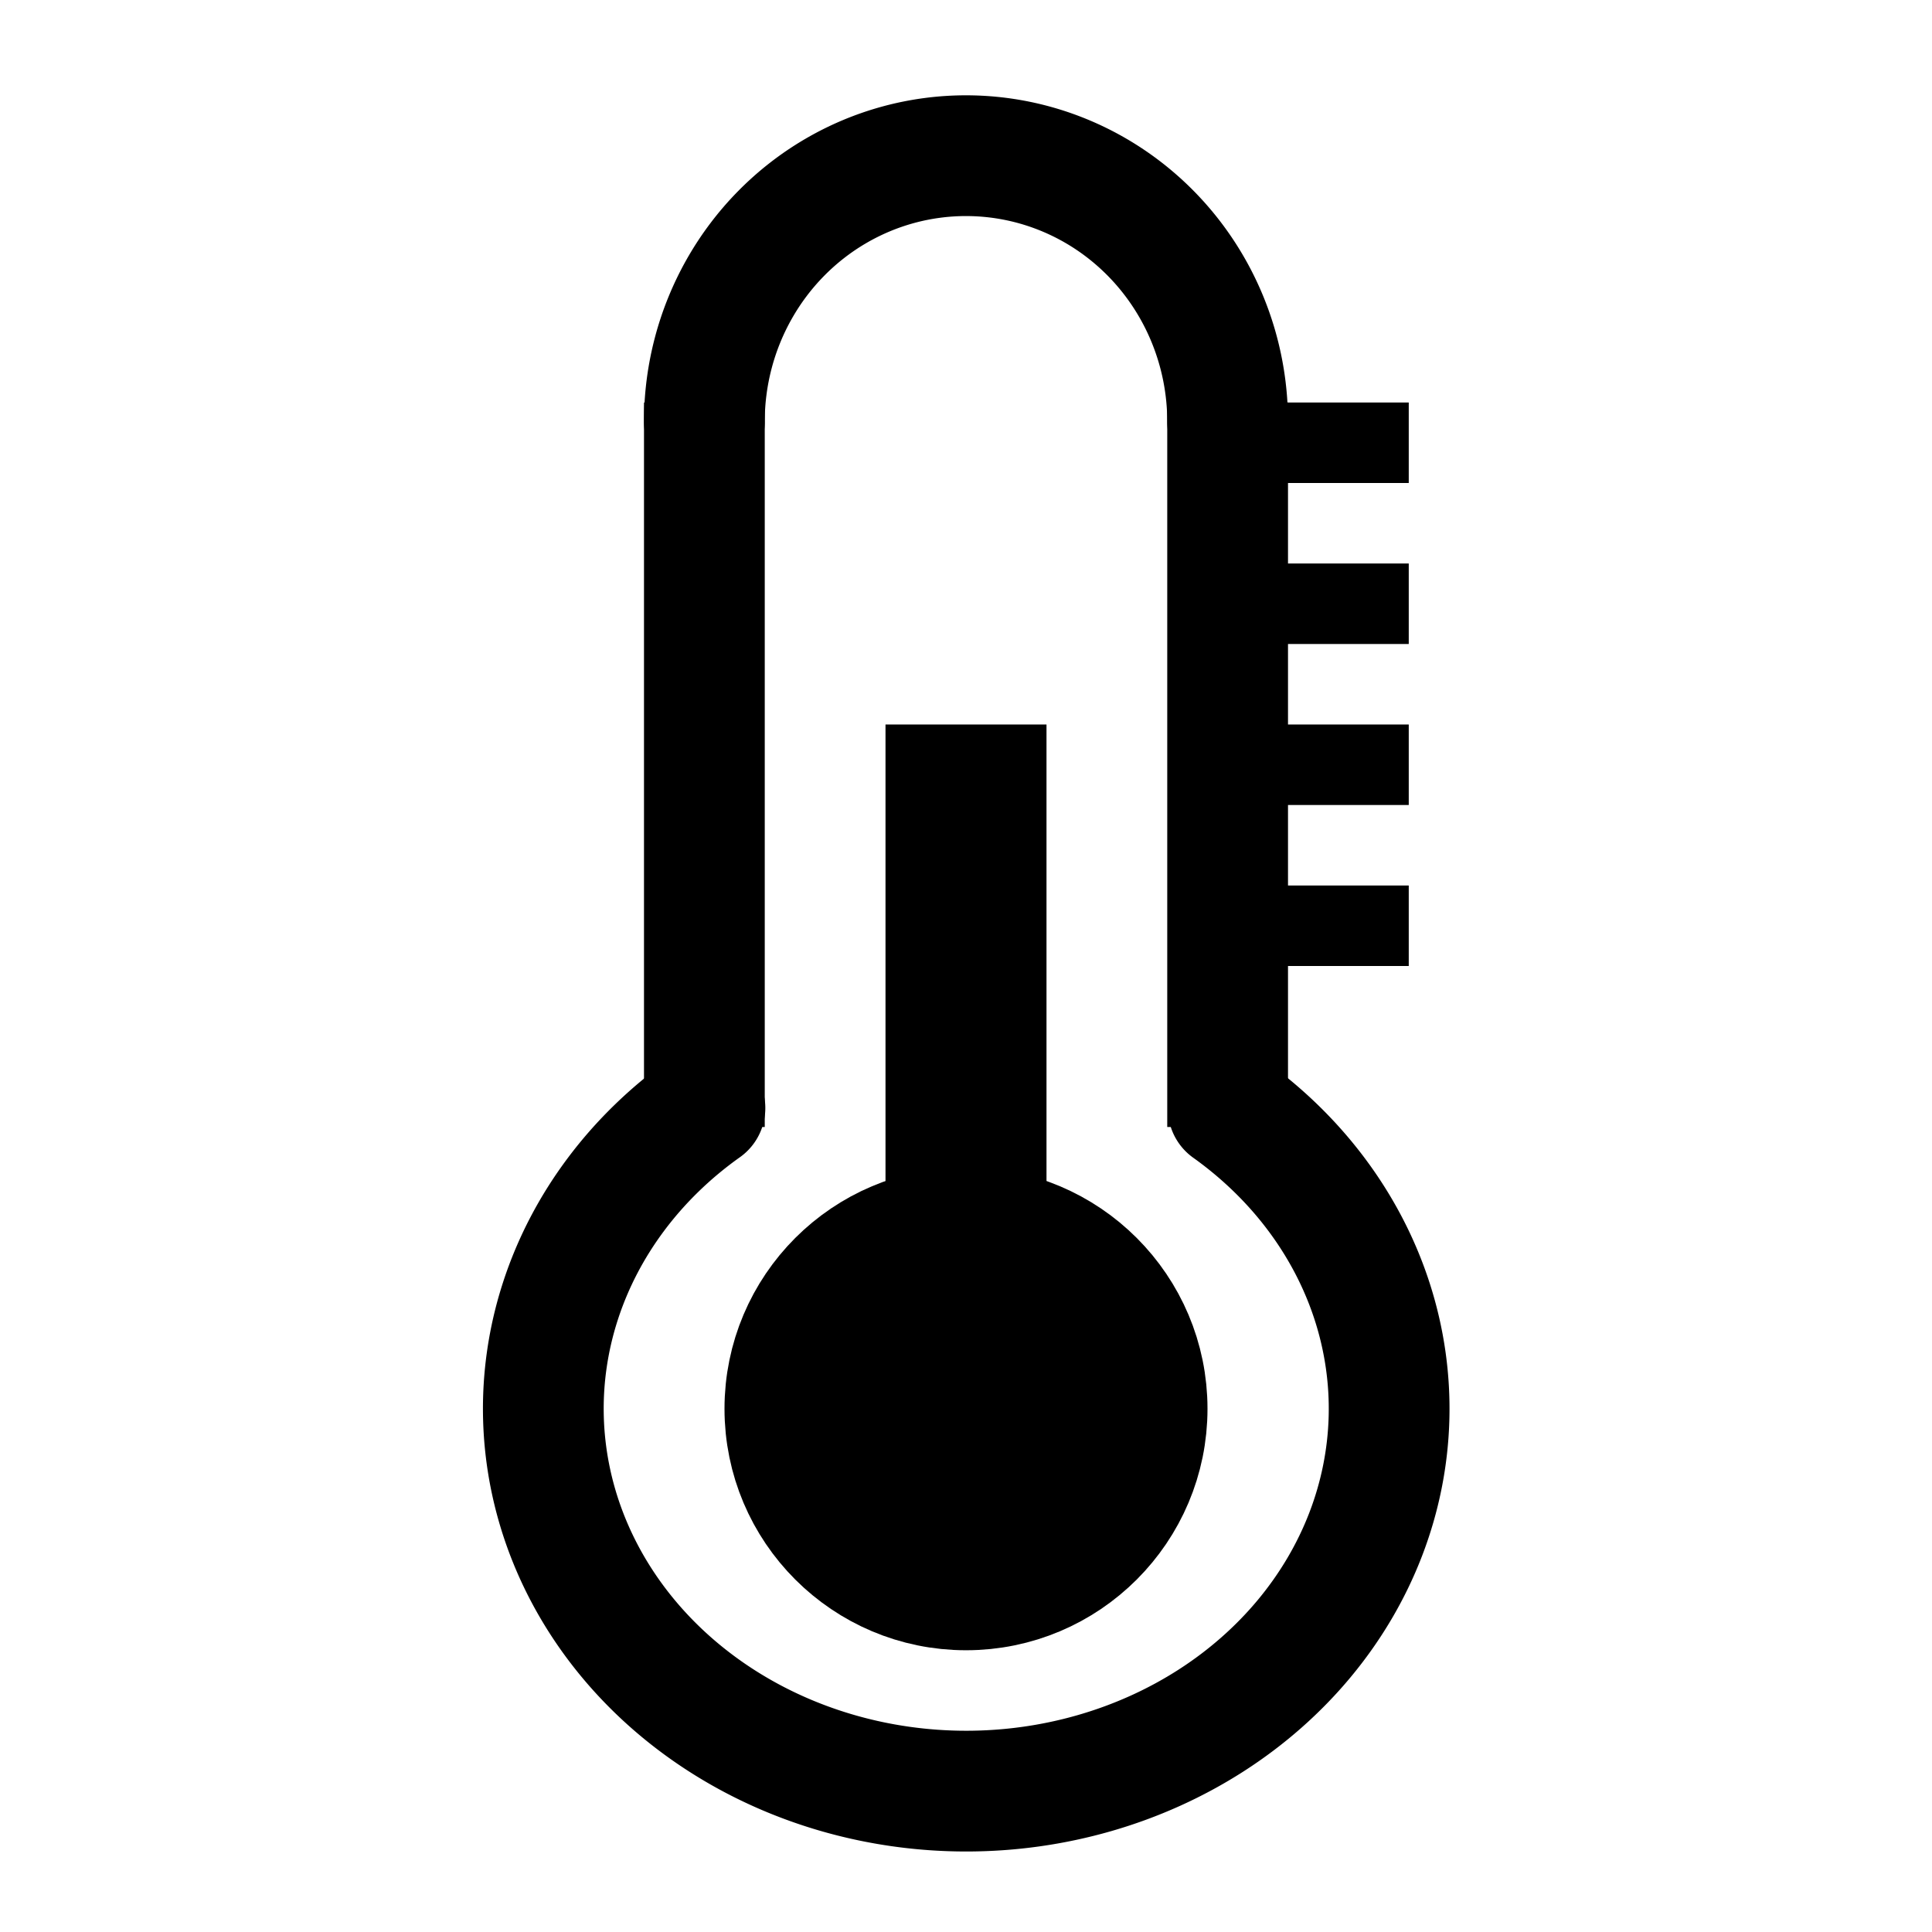 <?xml version="1.0" encoding="UTF-8" standalone="no"?>
<!-- Created with Inkscape (http://www.inkscape.org/) -->

<svg
   xmlns:dc="http://purl.org/dc/elements/1.1/"
   xmlns:cc="http://creativecommons.org/ns#"
   xmlns:rdf="http://www.w3.org/1999/02/22-rdf-syntax-ns#"
   xmlns:svg="http://www.w3.org/2000/svg"
   xmlns="http://www.w3.org/2000/svg"
   xmlns:sodipodi="http://sodipodi.sourceforge.net/DTD/sodipodi-0.dtd"
   xmlns:inkscape="http://www.inkscape.org/namespaces/inkscape"
   width="24"
   height="24"
   viewBox="0 0 24 24"
   id="svg2"
   version="1.1"
   inkscape:version="0.91 r13725"
   sodipodi:docname="thermometer.svg">
  <defs
     id="defs4" />
  <sodipodi:namedview
     id="base"
     pagecolor="#ffffff"
     bordercolor="#666666"
     borderopacity="1.0"
     inkscape:pageopacity="0.0"
     inkscape:pageshadow="2"
     inkscape:zoom="16"
     inkscape:cx="10.228753"
     inkscape:cy="18.048063"
     inkscape:document-units="px"
     inkscape:current-layer="layer1"
     showgrid="false"
     units="px"
     inkscape:window-width="1920"
     inkscape:window-height="1027"
     inkscape:window-x="1920"
     inkscape:window-y="0"
     inkscape:window-maximized="1" />
  <g
     inkscape:label="Layer 1"
     inkscape:groupmode="layer"
     id="layer1"
     transform="translate(0,-1028.362)">
    <path
       style="fill:none;fill-opacity:1;stroke:#000000;stroke-width:1.5;stroke-linecap:round;stroke-linejoin:miter;stroke-miterlimit:4;stroke-dasharray:none;stroke-opacity:1"
       id="path4188"
       sodipodi:type="arc"
       sodipodi:cx="12.002663"
       sodipodi:cy="1045.8616"
       sodipodi:rx="5.2539239"
       sodipodi:ry="4.7506685"
       sodipodi:start="5.3806691"
       sodipodi:end="4.0463549"
       d="m 15.258,1042.133 a 5.254,4.751 0 0 1 1.707,5.289 5.254,4.751 0 0 1 -4.968,3.19 5.254,4.751 0 0 1 -4.96,-3.2 5.254,4.751 0 0 1 1.72,-5.286"
       sodipodi:open="true" />
    <path
       style="fill:none;fill-rule:evenodd;stroke:#000000;stroke-width:1.5;stroke-linecap:butt;stroke-linejoin:miter;stroke-miterlimit:4;stroke-dasharray:none;stroke-opacity:1"
       d="m 8.75,1033.362 0,9"
       id="path4207"
       inkscape:connector-curvature="0" />
    <path
       style="fill:none;fill-rule:evenodd;stroke:#000000;stroke-width:1.5;stroke-linecap:butt;stroke-linejoin:miter;stroke-miterlimit:4;stroke-dasharray:none;stroke-opacity:1"
       d="m 15.25,1033.362 0,9"
       id="path4207-6"
       inkscape:connector-curvature="0" />
    <path
       style="fill:none;fill-opacity:1;stroke:#000000;stroke-width:1.5;stroke-linecap:round;stroke-linejoin:miter;stroke-miterlimit:4;stroke-dasharray:none;stroke-opacity:1"
       id="path4224"
       sodipodi:type="arc"
       sodipodi:cx="12"
       sodipodi:cy="1033.6016"
       sodipodi:rx="3.2499249"
       sodipodi:ry="3.3053179"
       sodipodi:start="3.1415927"
       sodipodi:end="0"
       d="M 8.75,1033.602 A 3.25,3.305 0 0 1 12,1030.296 a 3.25,3.305 0 0 1 3.25,3.305"
       sodipodi:open="true" />
    <ellipse
       style="fill:#000000;fill-opacity:1;stroke:#000000;stroke-width:1.5;stroke-linecap:round;stroke-linejoin:miter;stroke-miterlimit:4;stroke-dasharray:none;stroke-opacity:1"
       id="path4226"
       cx="12"
       cy="1045.862"
       rx="2.25"
       ry="2.25" />
    <path
       style="fill:none;fill-rule:evenodd;stroke:#000000;stroke-width:2;stroke-linecap:butt;stroke-linejoin:miter;stroke-miterlimit:4;stroke-dasharray:none;stroke-opacity:1"
       d="m 12,1037.362 0,6"
       id="path4207-7"
       inkscape:connector-curvature="0" />
    <path
       style="fill:none;fill-rule:evenodd;stroke:#000000;stroke-width:1;stroke-linecap:butt;stroke-linejoin:miter;stroke-miterlimit:4;stroke-dasharray:none;stroke-opacity:1"
       d="m 17.5,1033.862 -2,0"
       id="path4207-7-5"
       inkscape:connector-curvature="0" />
    <path
       style="fill:none;fill-rule:evenodd;stroke:#000000;stroke-width:1;stroke-linecap:butt;stroke-linejoin:miter;stroke-miterlimit:4;stroke-dasharray:none;stroke-opacity:1"
       d="m 17.5,1035.862 -2,0"
       id="path4207-7-5-3"
       inkscape:connector-curvature="0" />
    <path
       style="fill:none;fill-rule:evenodd;stroke:#000000;stroke-width:1;stroke-linecap:butt;stroke-linejoin:miter;stroke-miterlimit:4;stroke-dasharray:none;stroke-opacity:1"
       d="m 17.5,1037.862 -2,0"
       id="path4207-7-5-5"
       inkscape:connector-curvature="0" />
    <path
       style="fill:none;fill-rule:evenodd;stroke:#000000;stroke-width:1;stroke-linecap:butt;stroke-linejoin:miter;stroke-miterlimit:4;stroke-dasharray:none;stroke-opacity:1"
       d="m 17.5,1039.862 -2,0"
       id="path4207-7-5-5-6"
       inkscape:connector-curvature="0" />
  </g>
</svg>
